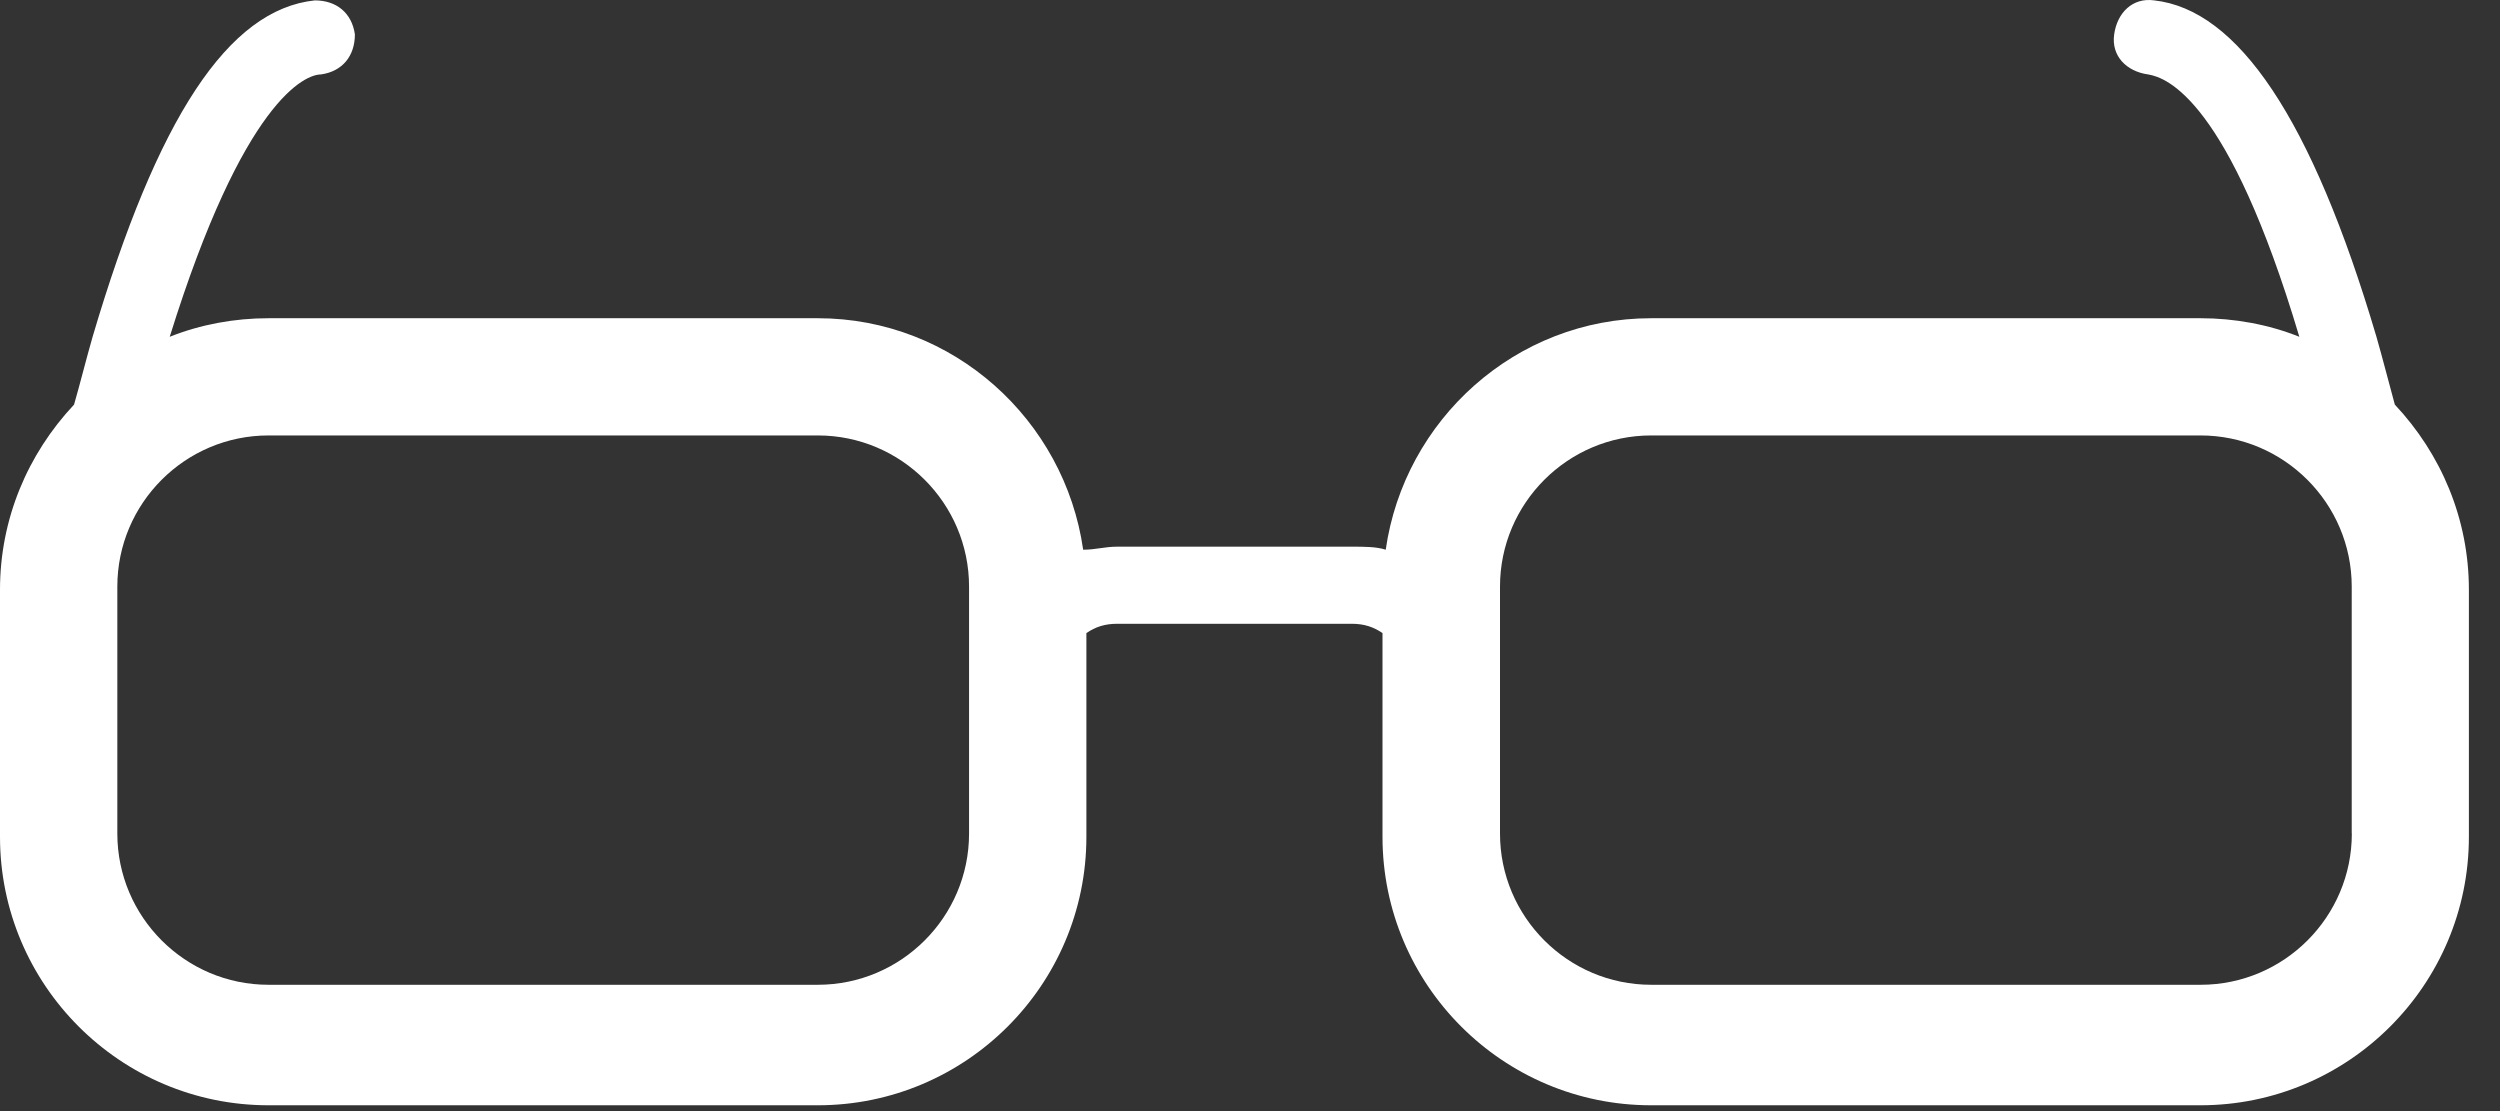 <?xml version="1.0" encoding="UTF-8" standalone="no"?>
<svg width="45px" height="20px" viewBox="0 0 45 20" version="1.1" xmlns="http://www.w3.org/2000/svg" xmlns:xlink="http://www.w3.org/1999/xlink" xmlns:sketch="http://www.bohemiancoding.com/sketch/ns">
    <rect x="0" y="0" width="45" height="20" fill="#333333" stroke="none"/>
    <!-- Generator: Sketch Beta 3.4 (15009) - http://www.bohemiancoding.com/sketch -->
    <title>Page 1</title>
    <desc>Created with Sketch Beta.</desc>
    <defs></defs>
    <g id="Page-1" stroke="none" stroke-width="1" fill="none" fill-rule="evenodd" sketch:type="MSPage">
        <g id="Desktop-Copy" sketch:type="MSArtboardGroup" transform="translate(-527, -533)" fill="#FFFFFF">
            <g id="Group" sketch:type="MSLayerGroup" transform="translate(464, 472)">
                <g transform="translate(61, 61)" id="tech-I-love-+-Page-1" sketch:type="MSShapeGroup">
                    <g>
                        <path d="M44.776,6.062 C43.609,2.116 42.276,0.174 40.776,0.007 C40.388,-0.048 40.109,0.228 40.055,0.619 C40,1.007 40.276,1.286 40.667,1.34 C41,1.395 42.112,1.786 43.388,6.062 C42.833,5.84 42.221,5.728 41.609,5.728 L31.721,5.728 C29.276,5.728 27.276,7.562 26.943,9.895 C26.776,9.84 26.555,9.84 26.331,9.84 L22.109,9.84 C21.888,9.84 21.721,9.895 21.497,9.895 C21.164,7.562 19.164,5.728 16.719,5.728 L6.833,5.728 C6.221,5.728 5.612,5.84 5.055,6.062 C6.388,1.783 7.5,1.34 7.776,1.34 C8.164,1.286 8.388,1.007 8.388,0.619 C8.333,0.231 8.055,0.007 7.667,0.007 C6.109,0.171 4.833,2.116 3.667,6.062 C3.555,6.45 3.445,6.895 3.333,7.283 C2.5,8.171 2,9.338 2,10.616 L2,15.062 C2,17.728 4.167,19.895 6.833,19.895 L16.721,19.895 C19.388,19.895 21.555,17.728 21.555,15.062 L21.555,11.395 C21.721,11.283 21.888,11.228 22.109,11.228 L26.331,11.228 C26.552,11.228 26.719,11.283 26.885,11.395 L26.885,15.062 C26.885,17.728 29.052,19.895 31.719,19.895 L41.607,19.895 C44.273,19.895 46.44,17.728 46.44,15.062 L46.44,10.616 C46.44,9.338 45.94,8.171 45.107,7.283 C45,6.895 44.888,6.45 44.776,6.062 L44.776,6.062 Z M19.443,15.004 C19.443,16.504 18.221,17.726 16.721,17.726 L6.833,17.726 C5.333,17.726 4.112,16.504 4.112,15.004 L4.112,10.559 C4.112,9.059 5.333,7.838 6.833,7.838 L16.721,7.838 C18.221,7.838 19.443,9.059 19.443,10.559 L19.443,15.004 Z M44.333,15.004 C44.333,16.504 43.112,17.726 41.612,17.726 L31.721,17.726 C30.221,17.726 29,16.504 29,15.004 L29,10.559 C29,9.059 30.221,7.838 31.721,7.838 L41.609,7.838 C43.109,7.838 44.331,9.059 44.331,10.559 L44.331,15.004 L44.333,15.004 Z" id="Page-1"></path>
                    </g>
                </g>
            </g>
        </g>
    </g>
</svg>